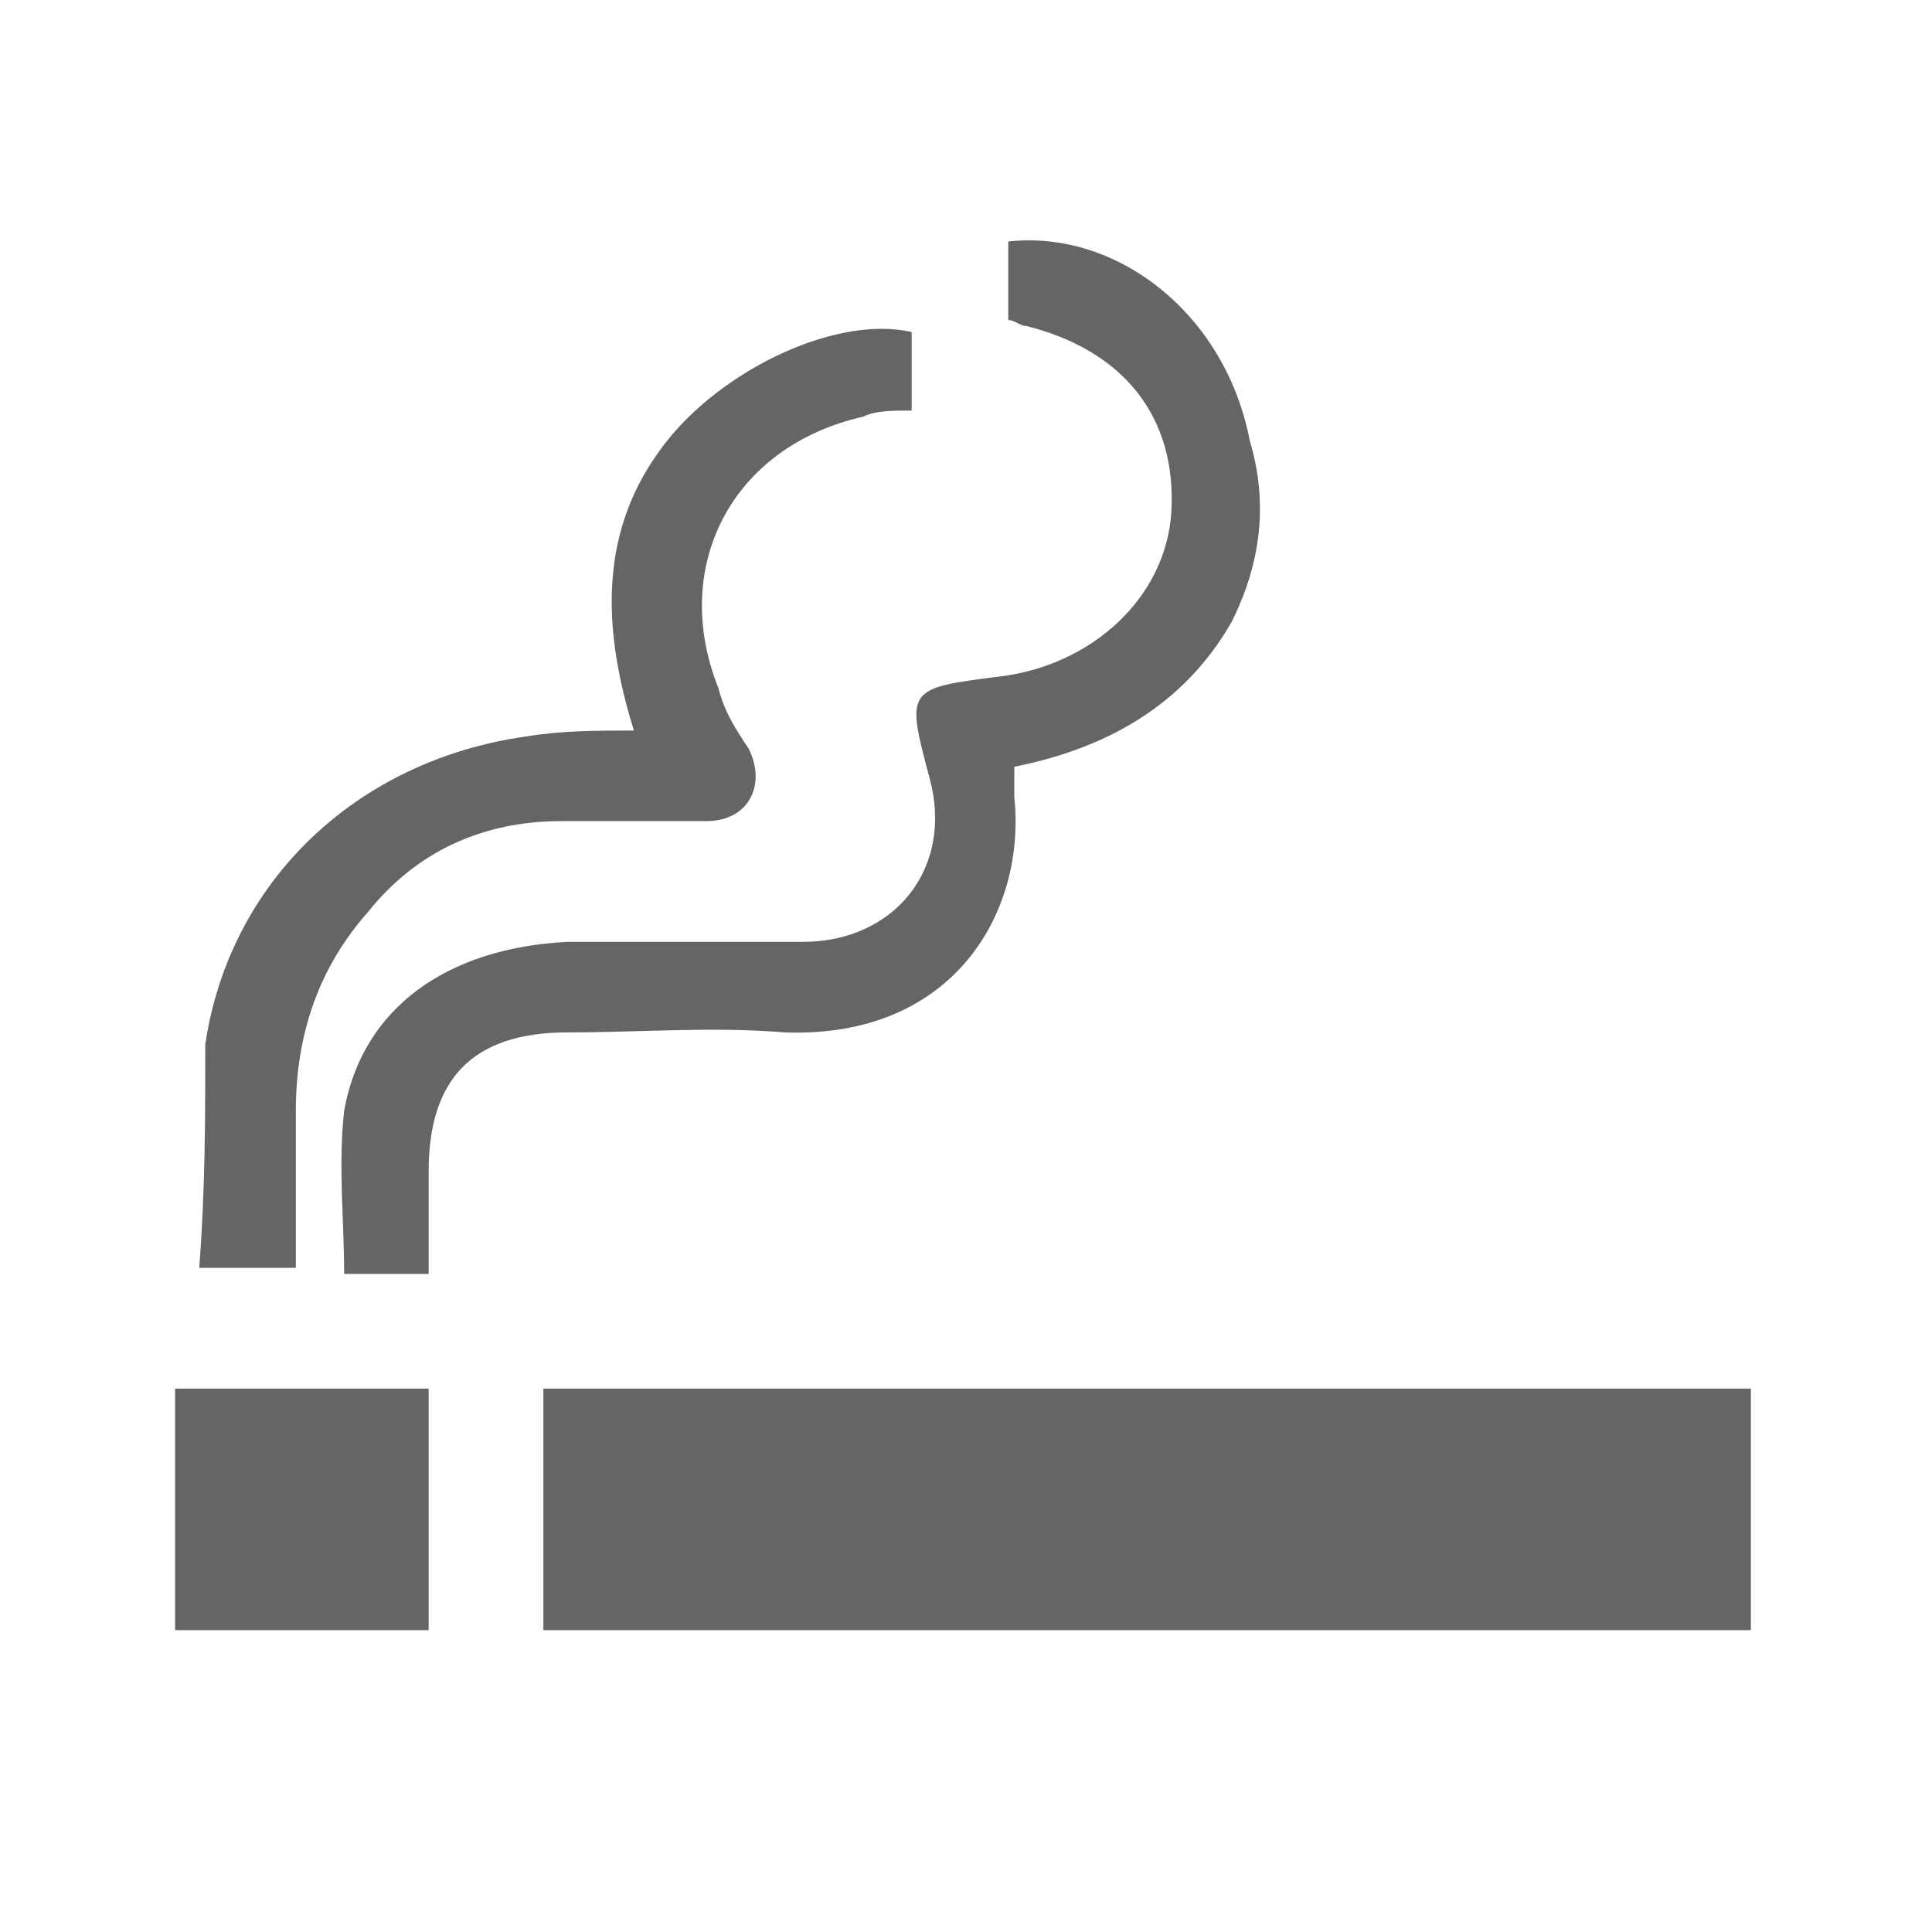 <svg version="1.1" xmlns="http://www.w3.org/2000/svg" width="32" height="32">
    <path fill="#656565" d="M16.7,4c0,0.4,0,0.9,0,1.3c0.1,0,0.2,0.1,0.3,0.1c1.6,0.4,2.5,1.5,2.4,3.1c-0.1,1.4-1.3,2.5-2.8,2.7 c-1.6,0.2-1.6,0.2-1.2,1.7c0.4,1.5-0.6,2.7-2.1,2.7c-1.3,0-2.6,0-3.9,0c-2,0.1-3.4,1.1-3.7,2.8c-0.1,0.9,0,1.8,0,2.7 c0.4,0,0.9,0,1.4,0c0-0.6,0-1.1,0-1.7c0-1.5,0.7-2.3,2.3-2.3c1.2,0,2.4-0.1,3.6,0c2.8,0.1,4-2,3.8-3.9c0-0.1,0-0.3,0-0.5 c1.5-0.3,2.8-1,3.6-2.4c0.5-1,0.6-2,0.3-3C20.3,5.2,18.5,3.8,16.7,4z"/>
    <path fill="#656565" d="M3.3,21c0.6,0,1,0,1.6,0c0-0.9,0-1.7,0-2.6c0-1.3,0.4-2.4,1.2-3.3c0.8-1,1.9-1.5,3.2-1.5c0.8,0,1.6,0,2.4,0 c0.7,0,1-0.6,0.7-1.2c-0.2-0.3-0.4-0.6-0.5-1c-0.8-2,0.2-4,2.4-4.5c0.2-0.1,0.5-0.1,0.8-0.1c0-0.4,0-0.9,0-1.3 c-1.3-0.3-3.3,0.7-4.2,2c-1,1.4-0.9,3-0.4,4.6c-0.6,0-1.2,0-1.8,0.1c-2.8,0.4-4.9,2.4-5.3,5.1C3.4,18.5,3.4,19.7,3.3,21z"/>
    <path fill="#656565" d="M7.1 23c-1.3 0-2.7 0-4.2 0 0 1.3 0 2.6 0 4 1.3 0 2.7 0 4.2 0C7.1 25.7 7.1 24.4 7.1 23zM29 23c-6.4 0-12.8 0-20 0 0 1.3 0 2.6 0 4 6.3 0 12.8 0 20 0C29 25.7 29 24.4 29 23z"/>
</svg>
